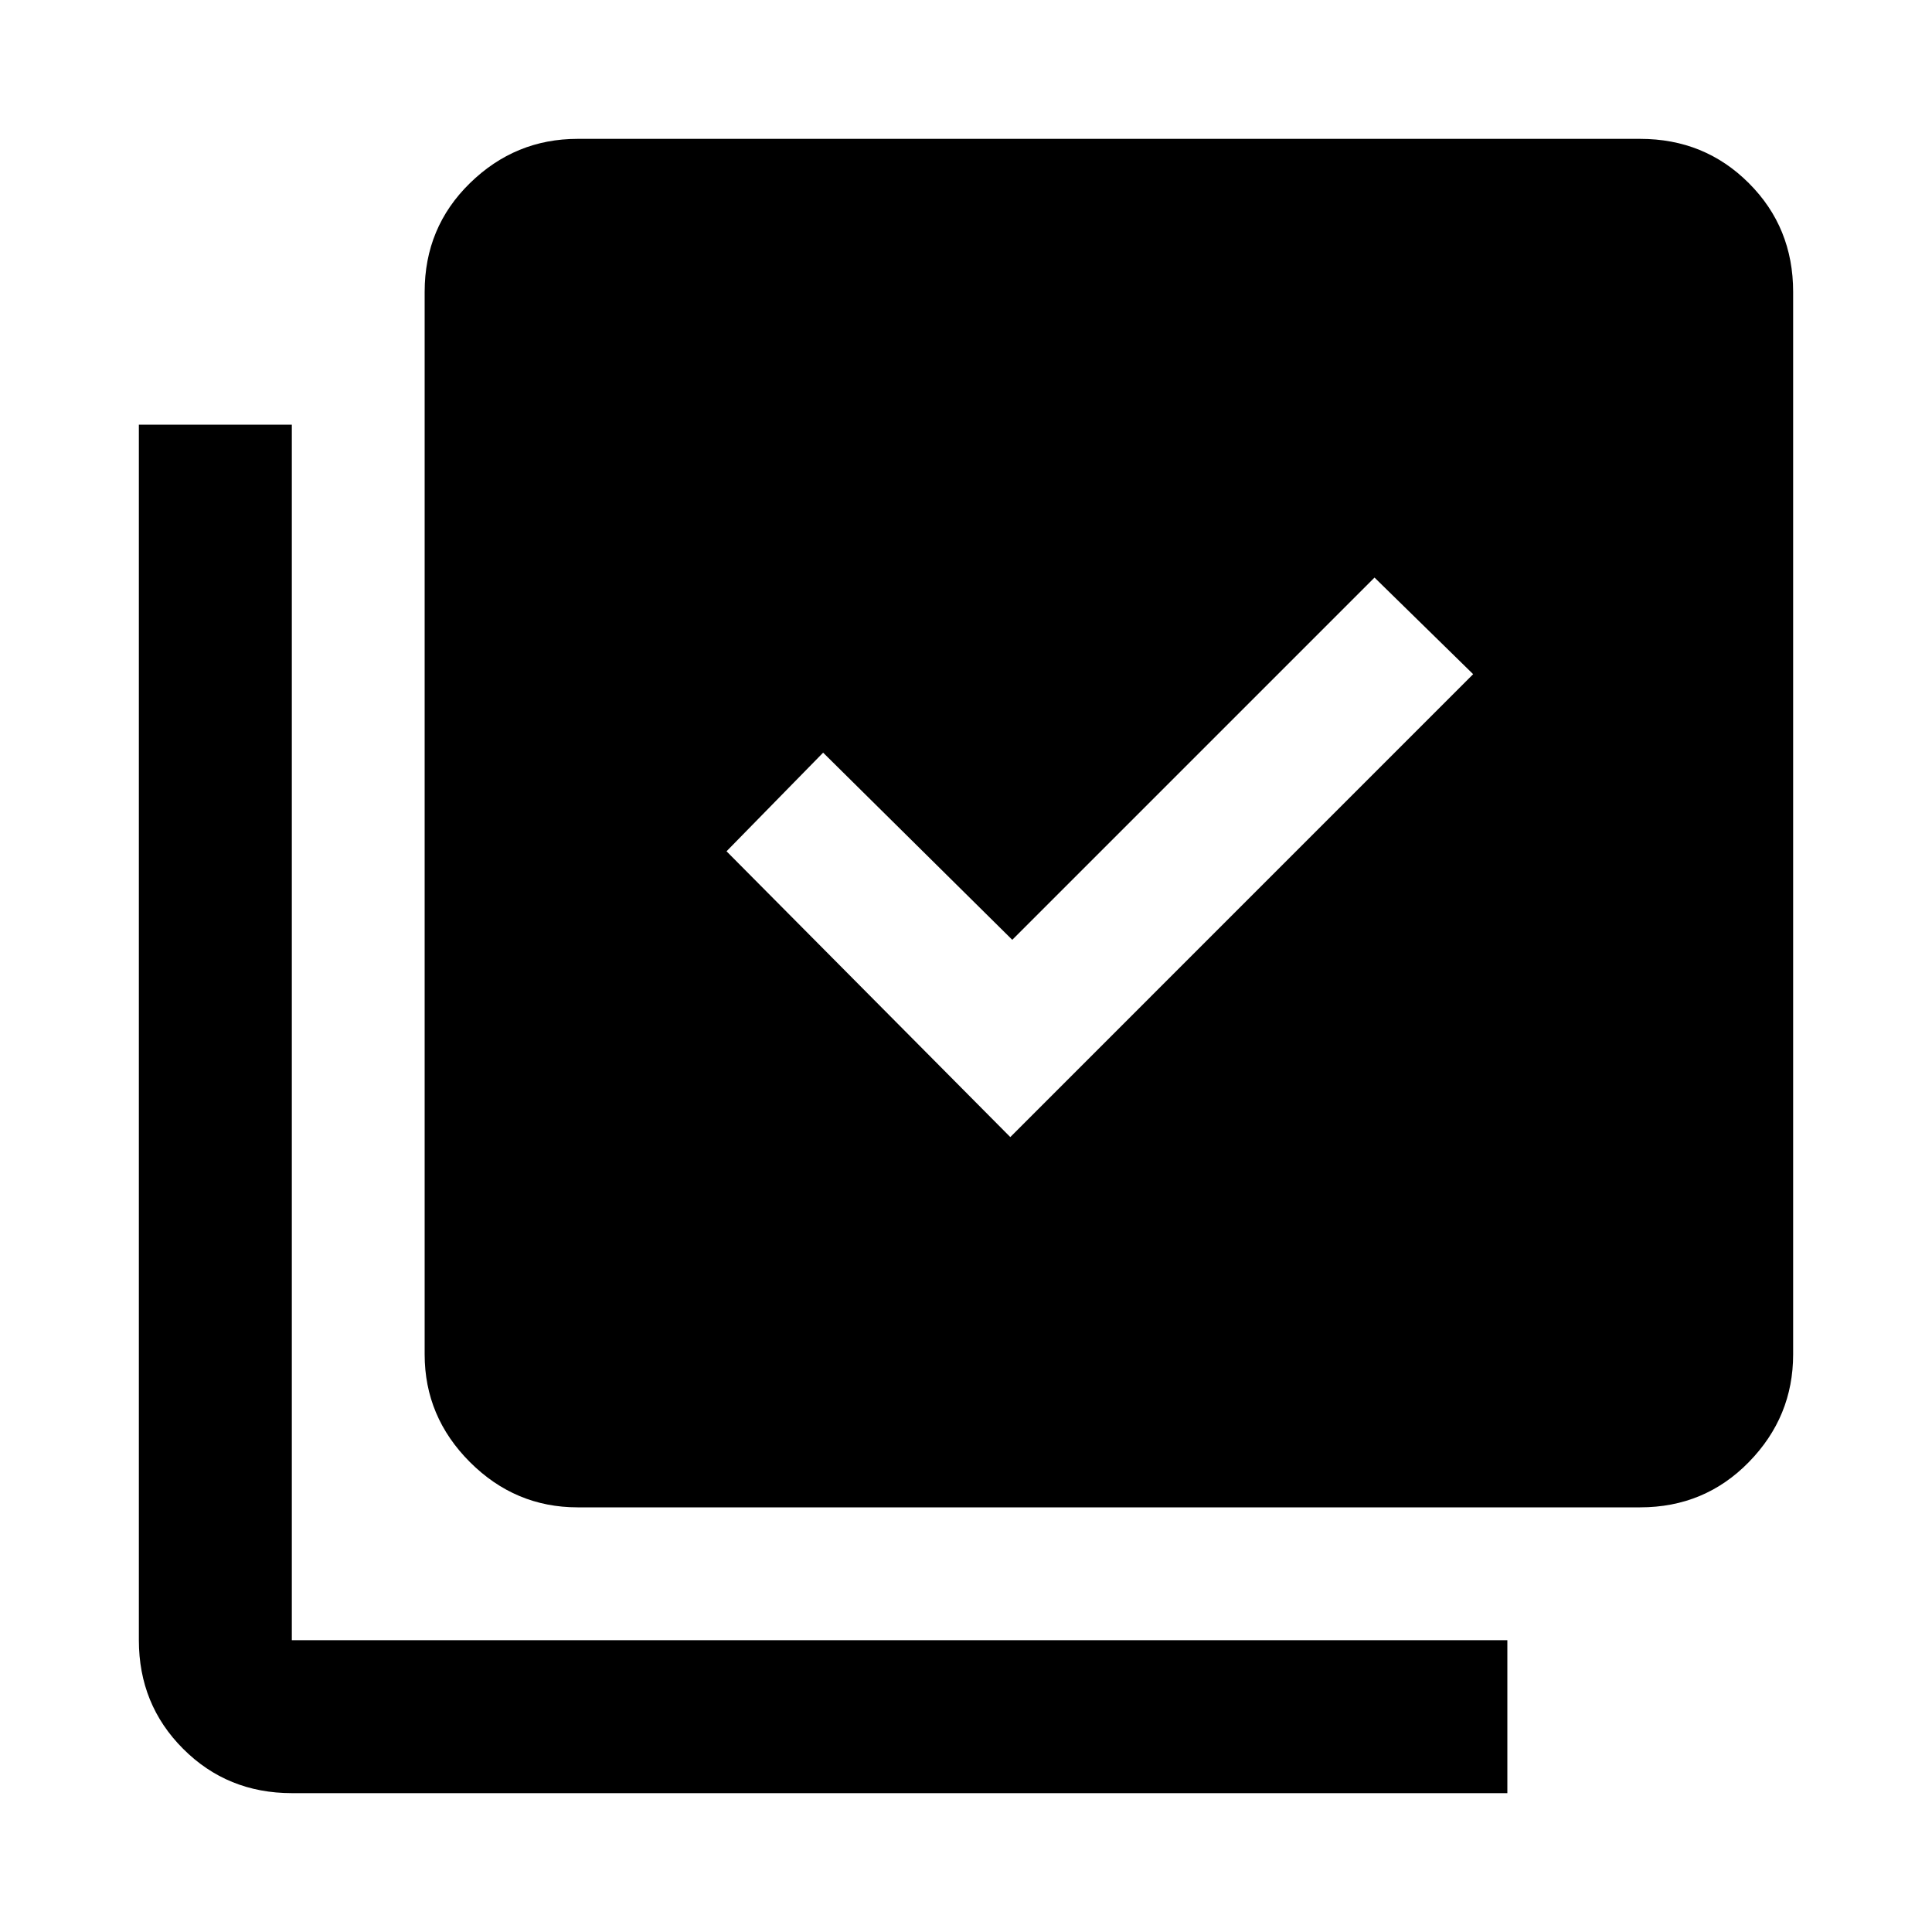 <svg xmlns="http://www.w3.org/2000/svg" height="40" width="40"><path d="m20.917 23.542 9.583-9.584-2.042-2-7.5 7.5-3.916-3.875-2 2.042Zm-8.959 7.666q-1.291 0-2.229-.937-.937-.938-.937-2.229v-22q0-1.334.937-2.25.938-.917 2.229-.917h22q1.334 0 2.25.917.917.916.917 2.25v22q0 1.291-.917 2.229-.916.937-2.25.937Zm-5.916 5.917q-1.334 0-2.25-.917-.917-.916-.917-2.25V8.792h3.167v25.166h25.166v3.167Z"/></svg>
